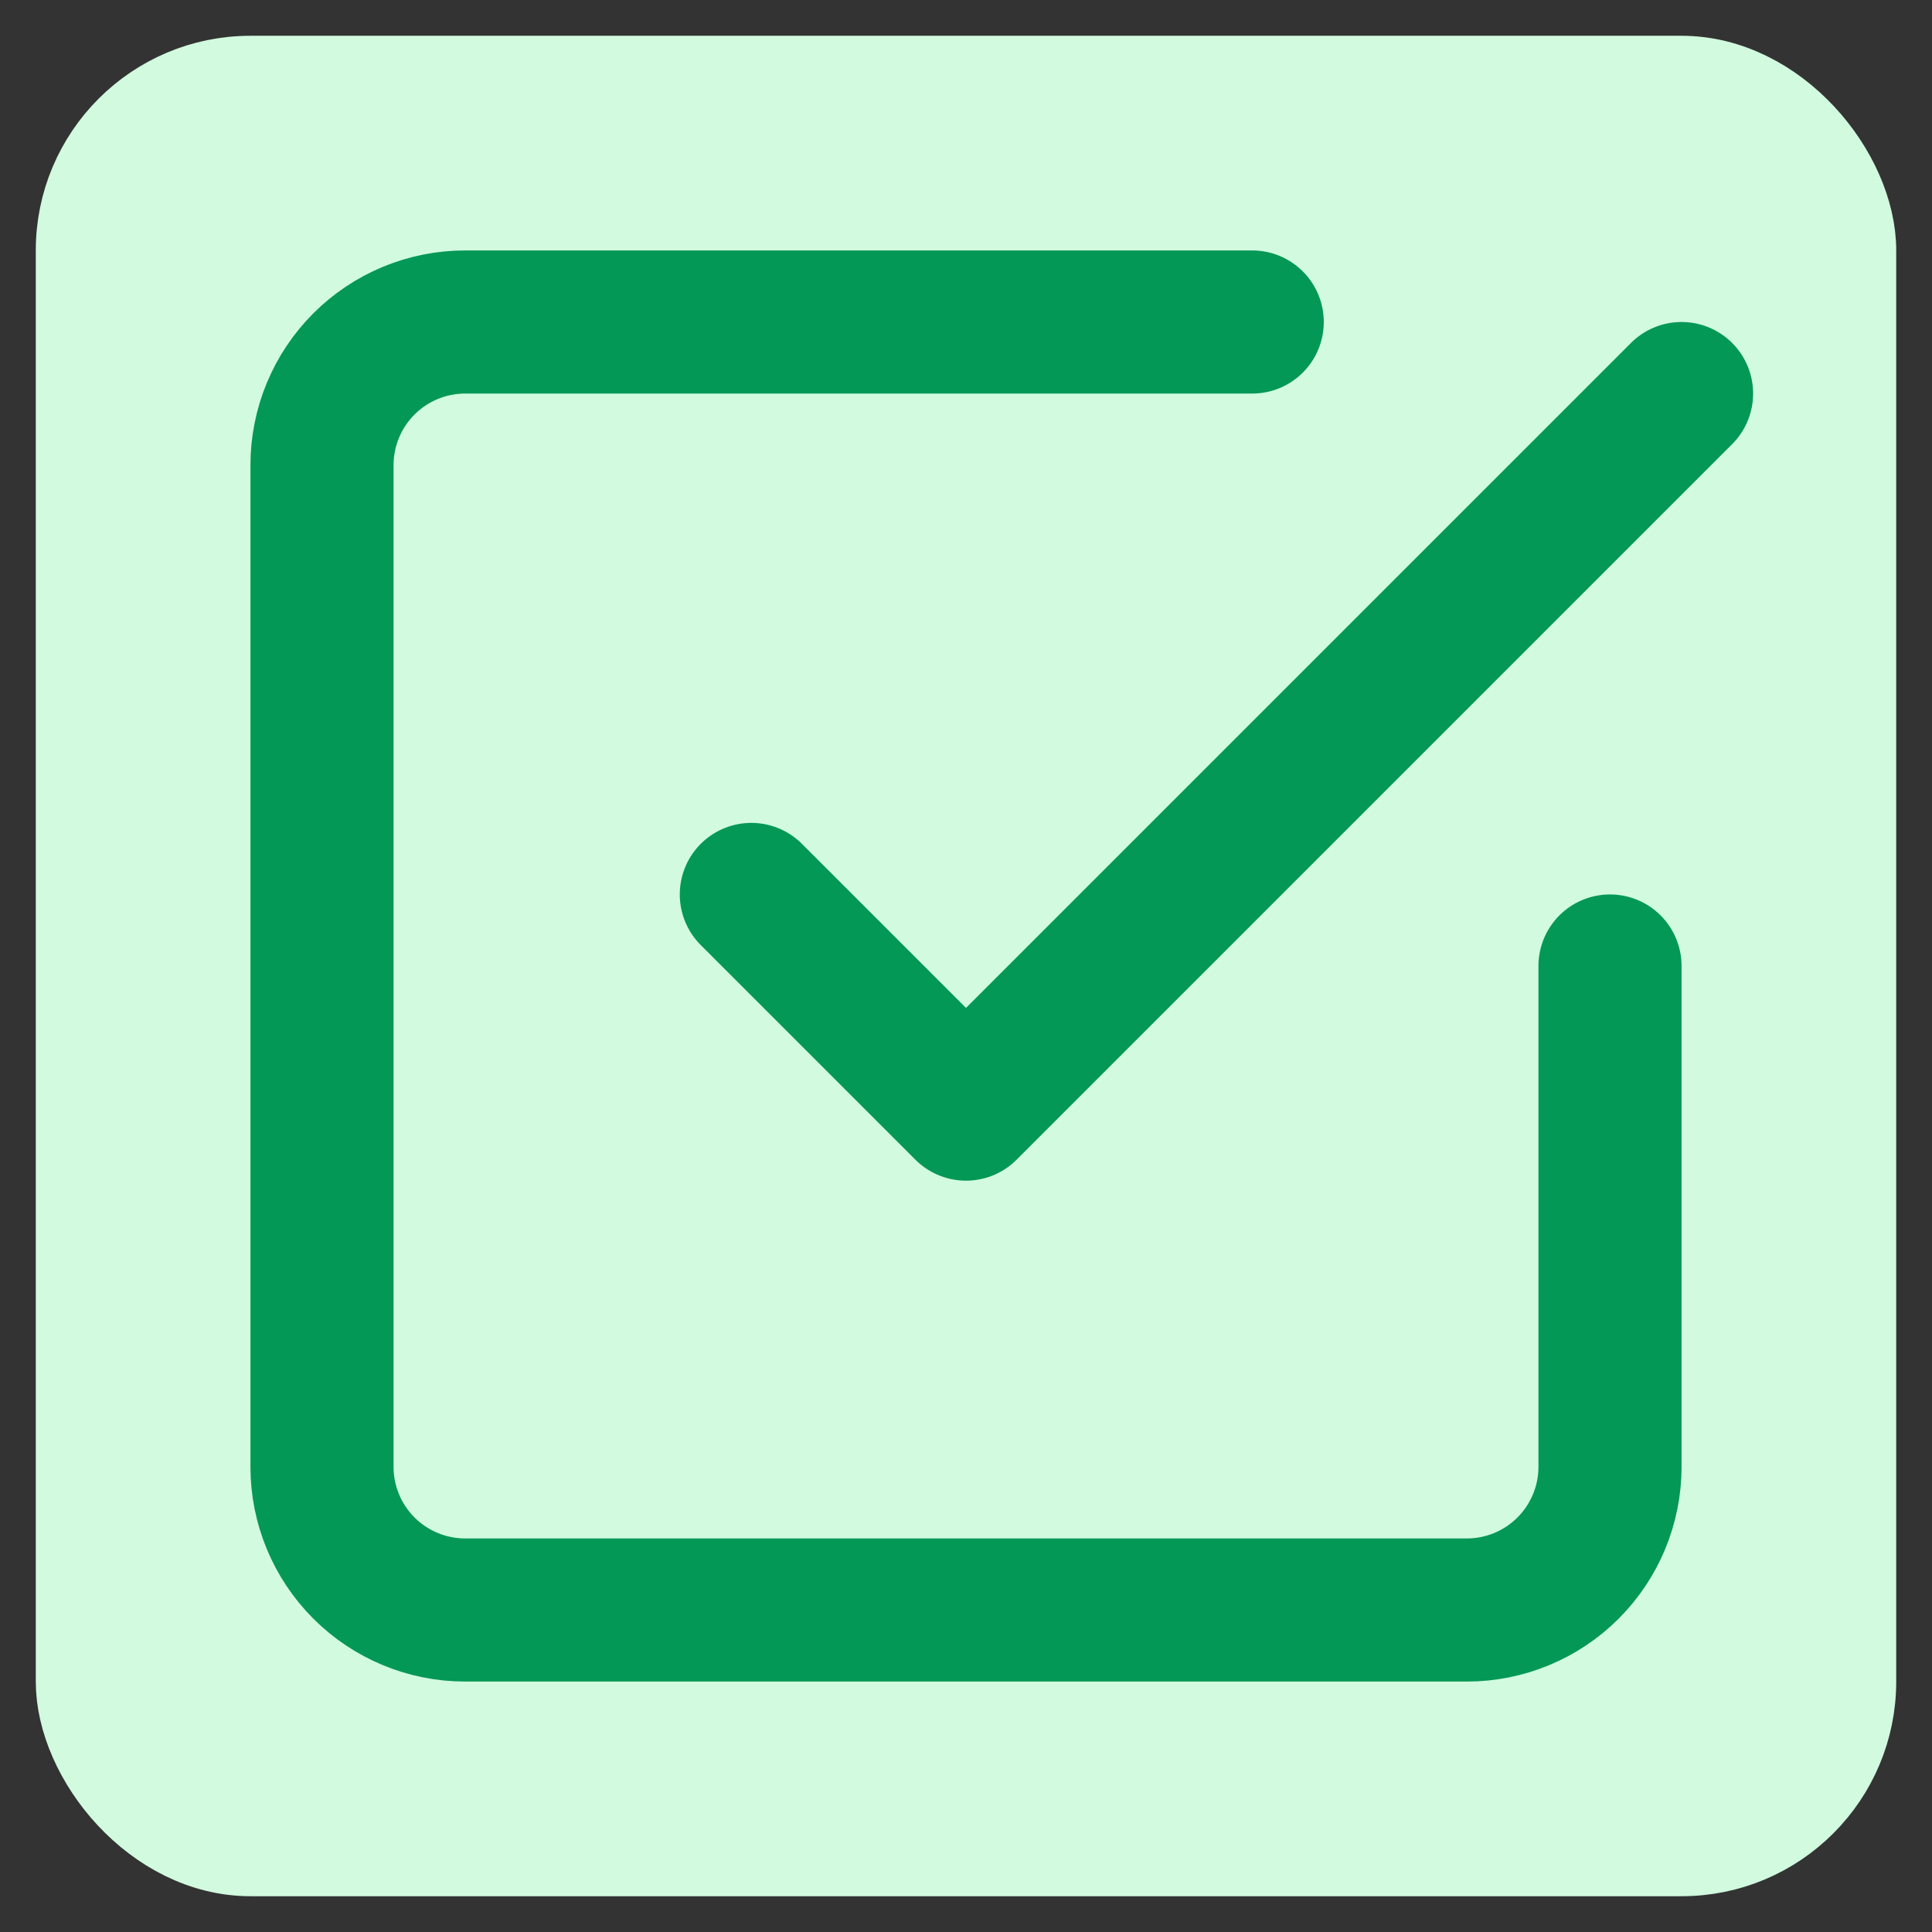 <svg width="27" height="27" viewBox="0 0 27 27" fill="none" xmlns="http://www.w3.org/2000/svg">
<rect x="0" y="0" width="27" height="27" fill="#333333" stroke="none"/>
<rect x="1" y="1" width="25" height="25" rx="2.5" fill="#D1FADF"/>
<path d="M10.5 12.5L13.5 15.5L23.5 5.5M22.5 13.5V20.5C22.5 21.03 22.289 21.539 21.914 21.914C21.539 22.289 21.03 22.5 20.5 22.5H6.5C5.97 22.5 5.461 22.289 5.086 21.914C4.711 21.539 4.5 21.03 4.5 20.5V6.5C4.5 5.97 4.711 5.461 5.086 5.086C5.461 4.711 5.97 4.5 6.5 4.5H17.5" stroke="#039855" stroke-width="2" stroke-linecap="round" stroke-linejoin="round"/>
<rect x="1" y="1" width="25" height="25" rx="2.5" stroke="#D1FADF"/>
</svg>
